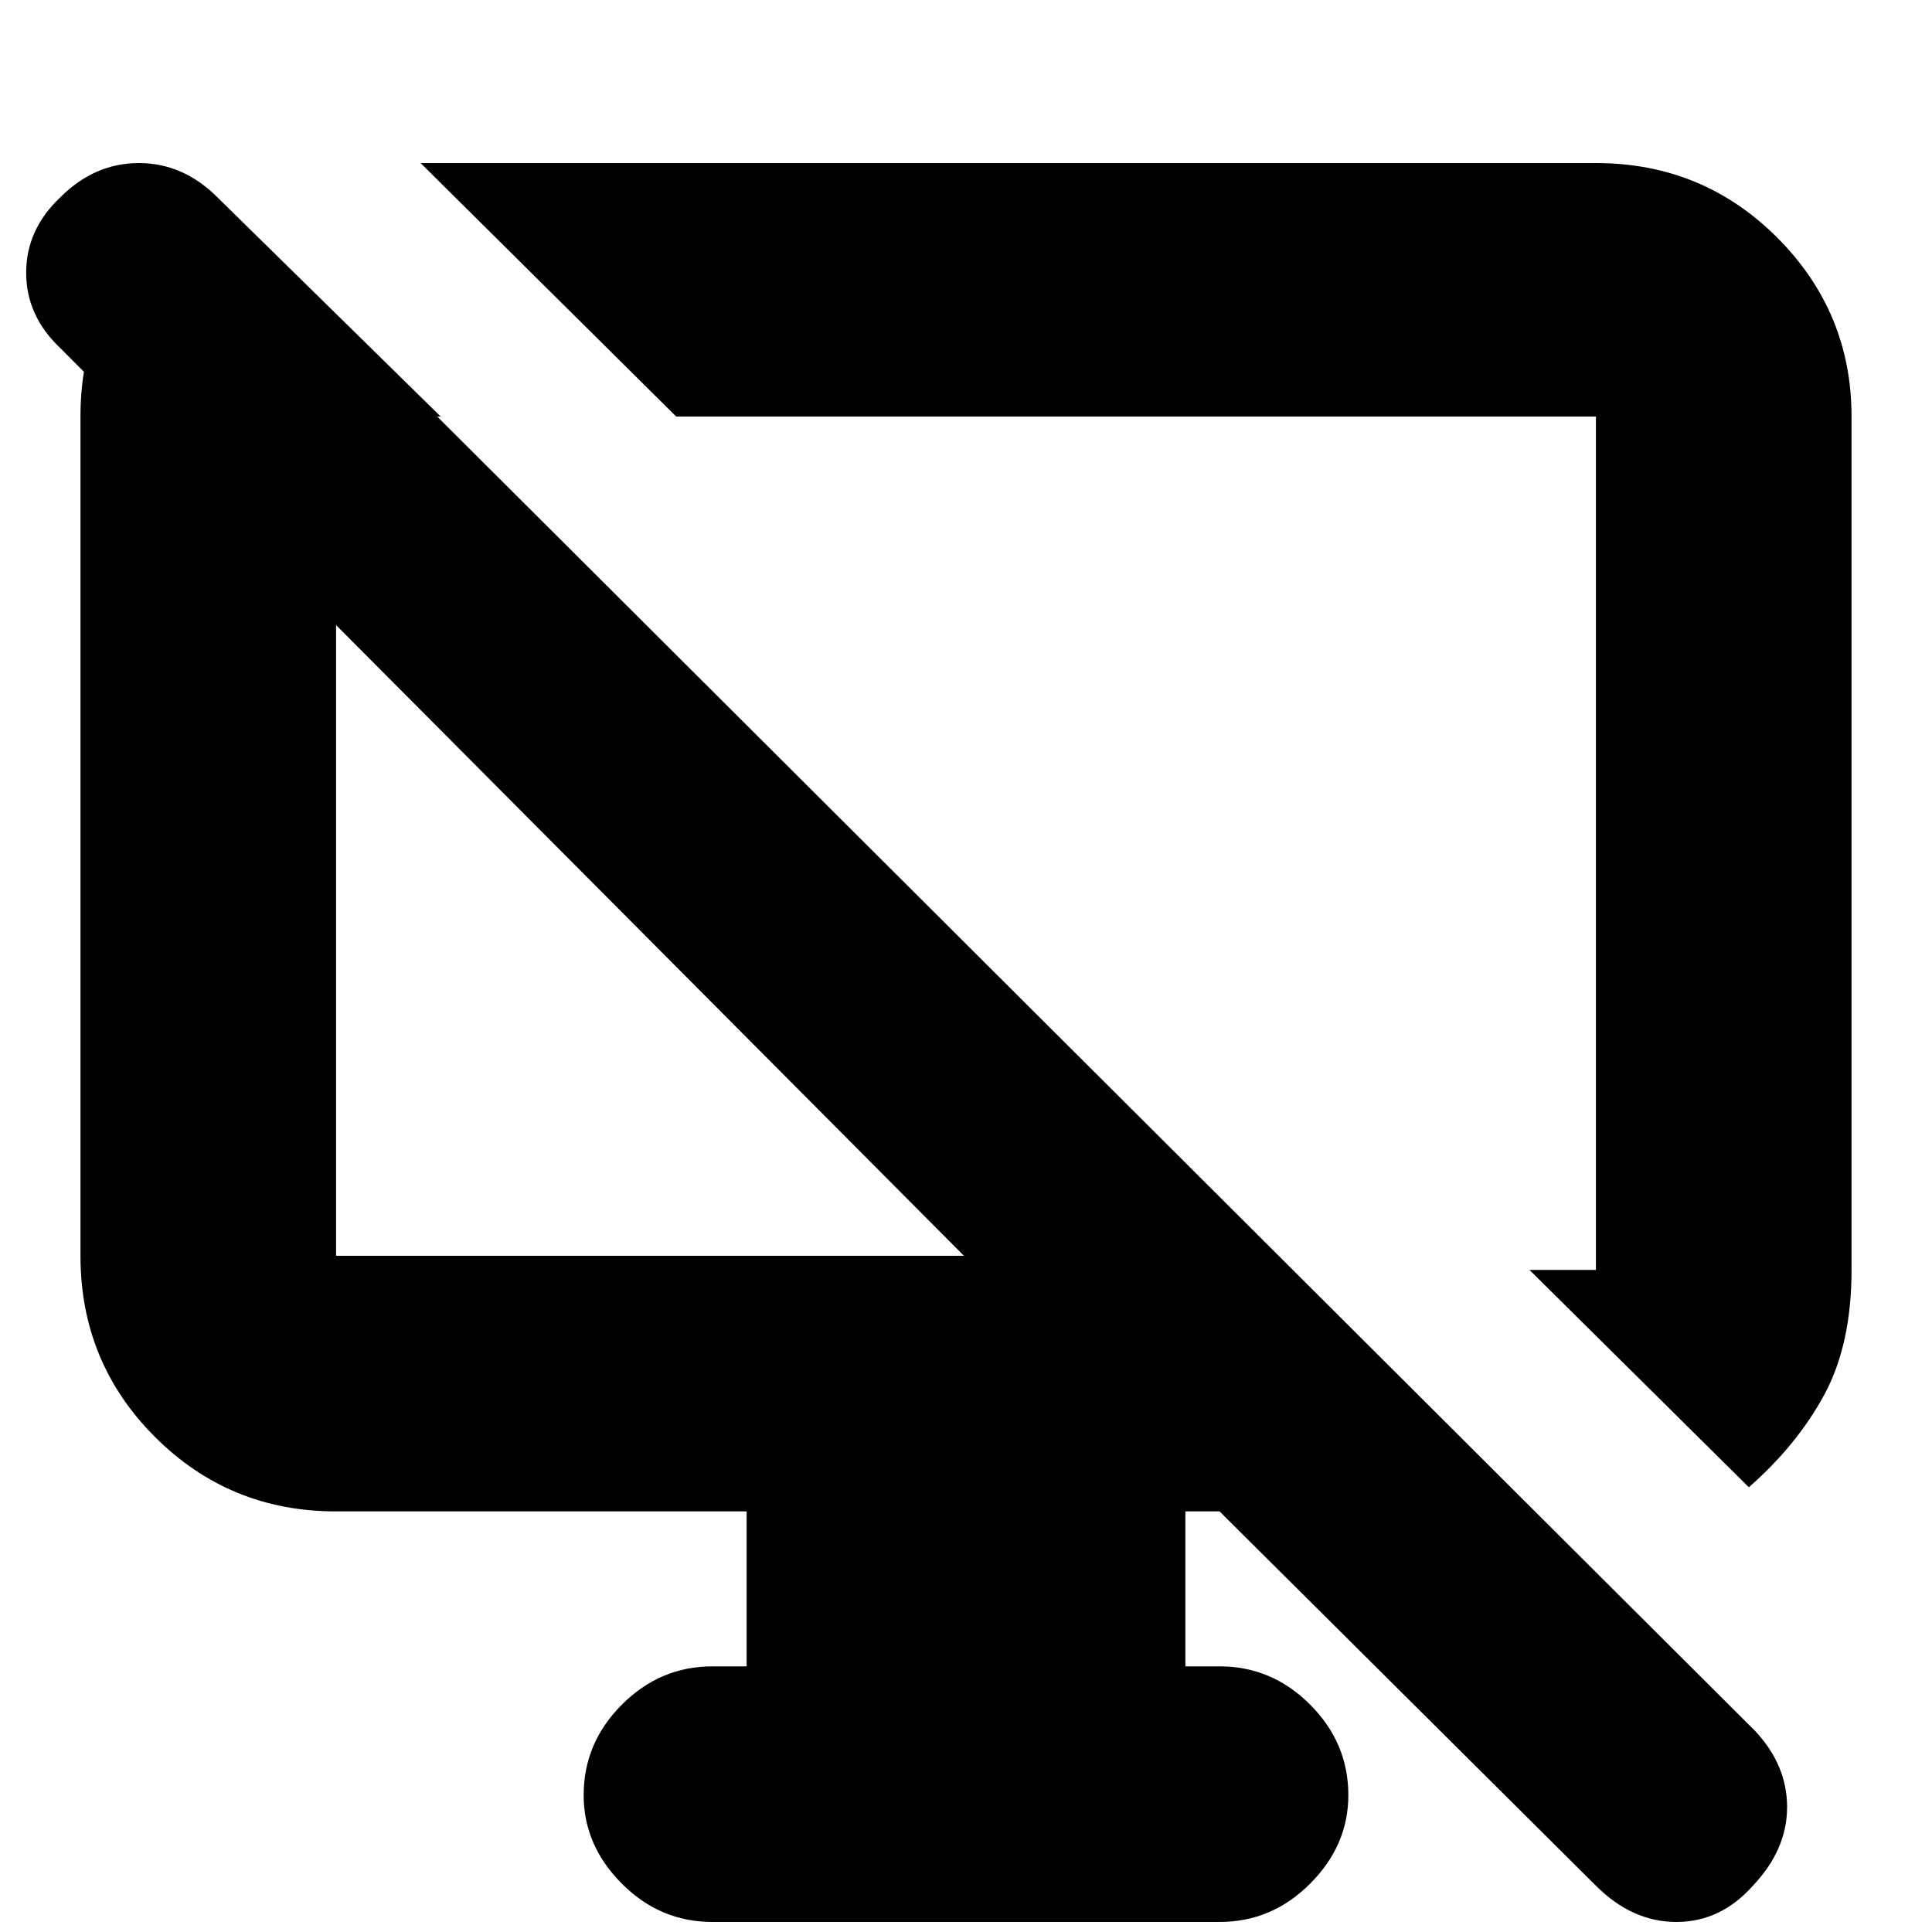 <svg xmlns="http://www.w3.org/2000/svg" height="20" width="20"><path d="m2.25 2.042 2.312 2.27H3.479V13h6.5L.625 3.604q-.354-.333-.354-.781t.354-.781q.354-.354.813-.354.458 0 .812.354l15.917 15.875q.333.354.333.791 0 .438-.354.813-.334.375-.792.375t-.833-.375l-3.896-3.875h-.354v1.604h.354q.542 0 .937.396.396.396.396.937 0 .521-.396.917-.395.396-.937.396h-5.25q-.542 0-.937-.396-.396-.396-.396-.917 0-.541.396-.937.395-.396.937-.396h.354v-1.604h-4.25q-1.104 0-1.875-.771Q.833 14.104.833 13V4.312q0-1.083.709-1.677l.708-.593Zm15.854 13.354-2.271-2.25h.688V4.312H7L4.354 1.688h12.167q1.104 0 1.875.77.771.771.771 1.854v8.834q0 .771-.282 1.292-.281.52-.781.958ZM11.417 8.75Zm-4.688.979Z"/></svg>